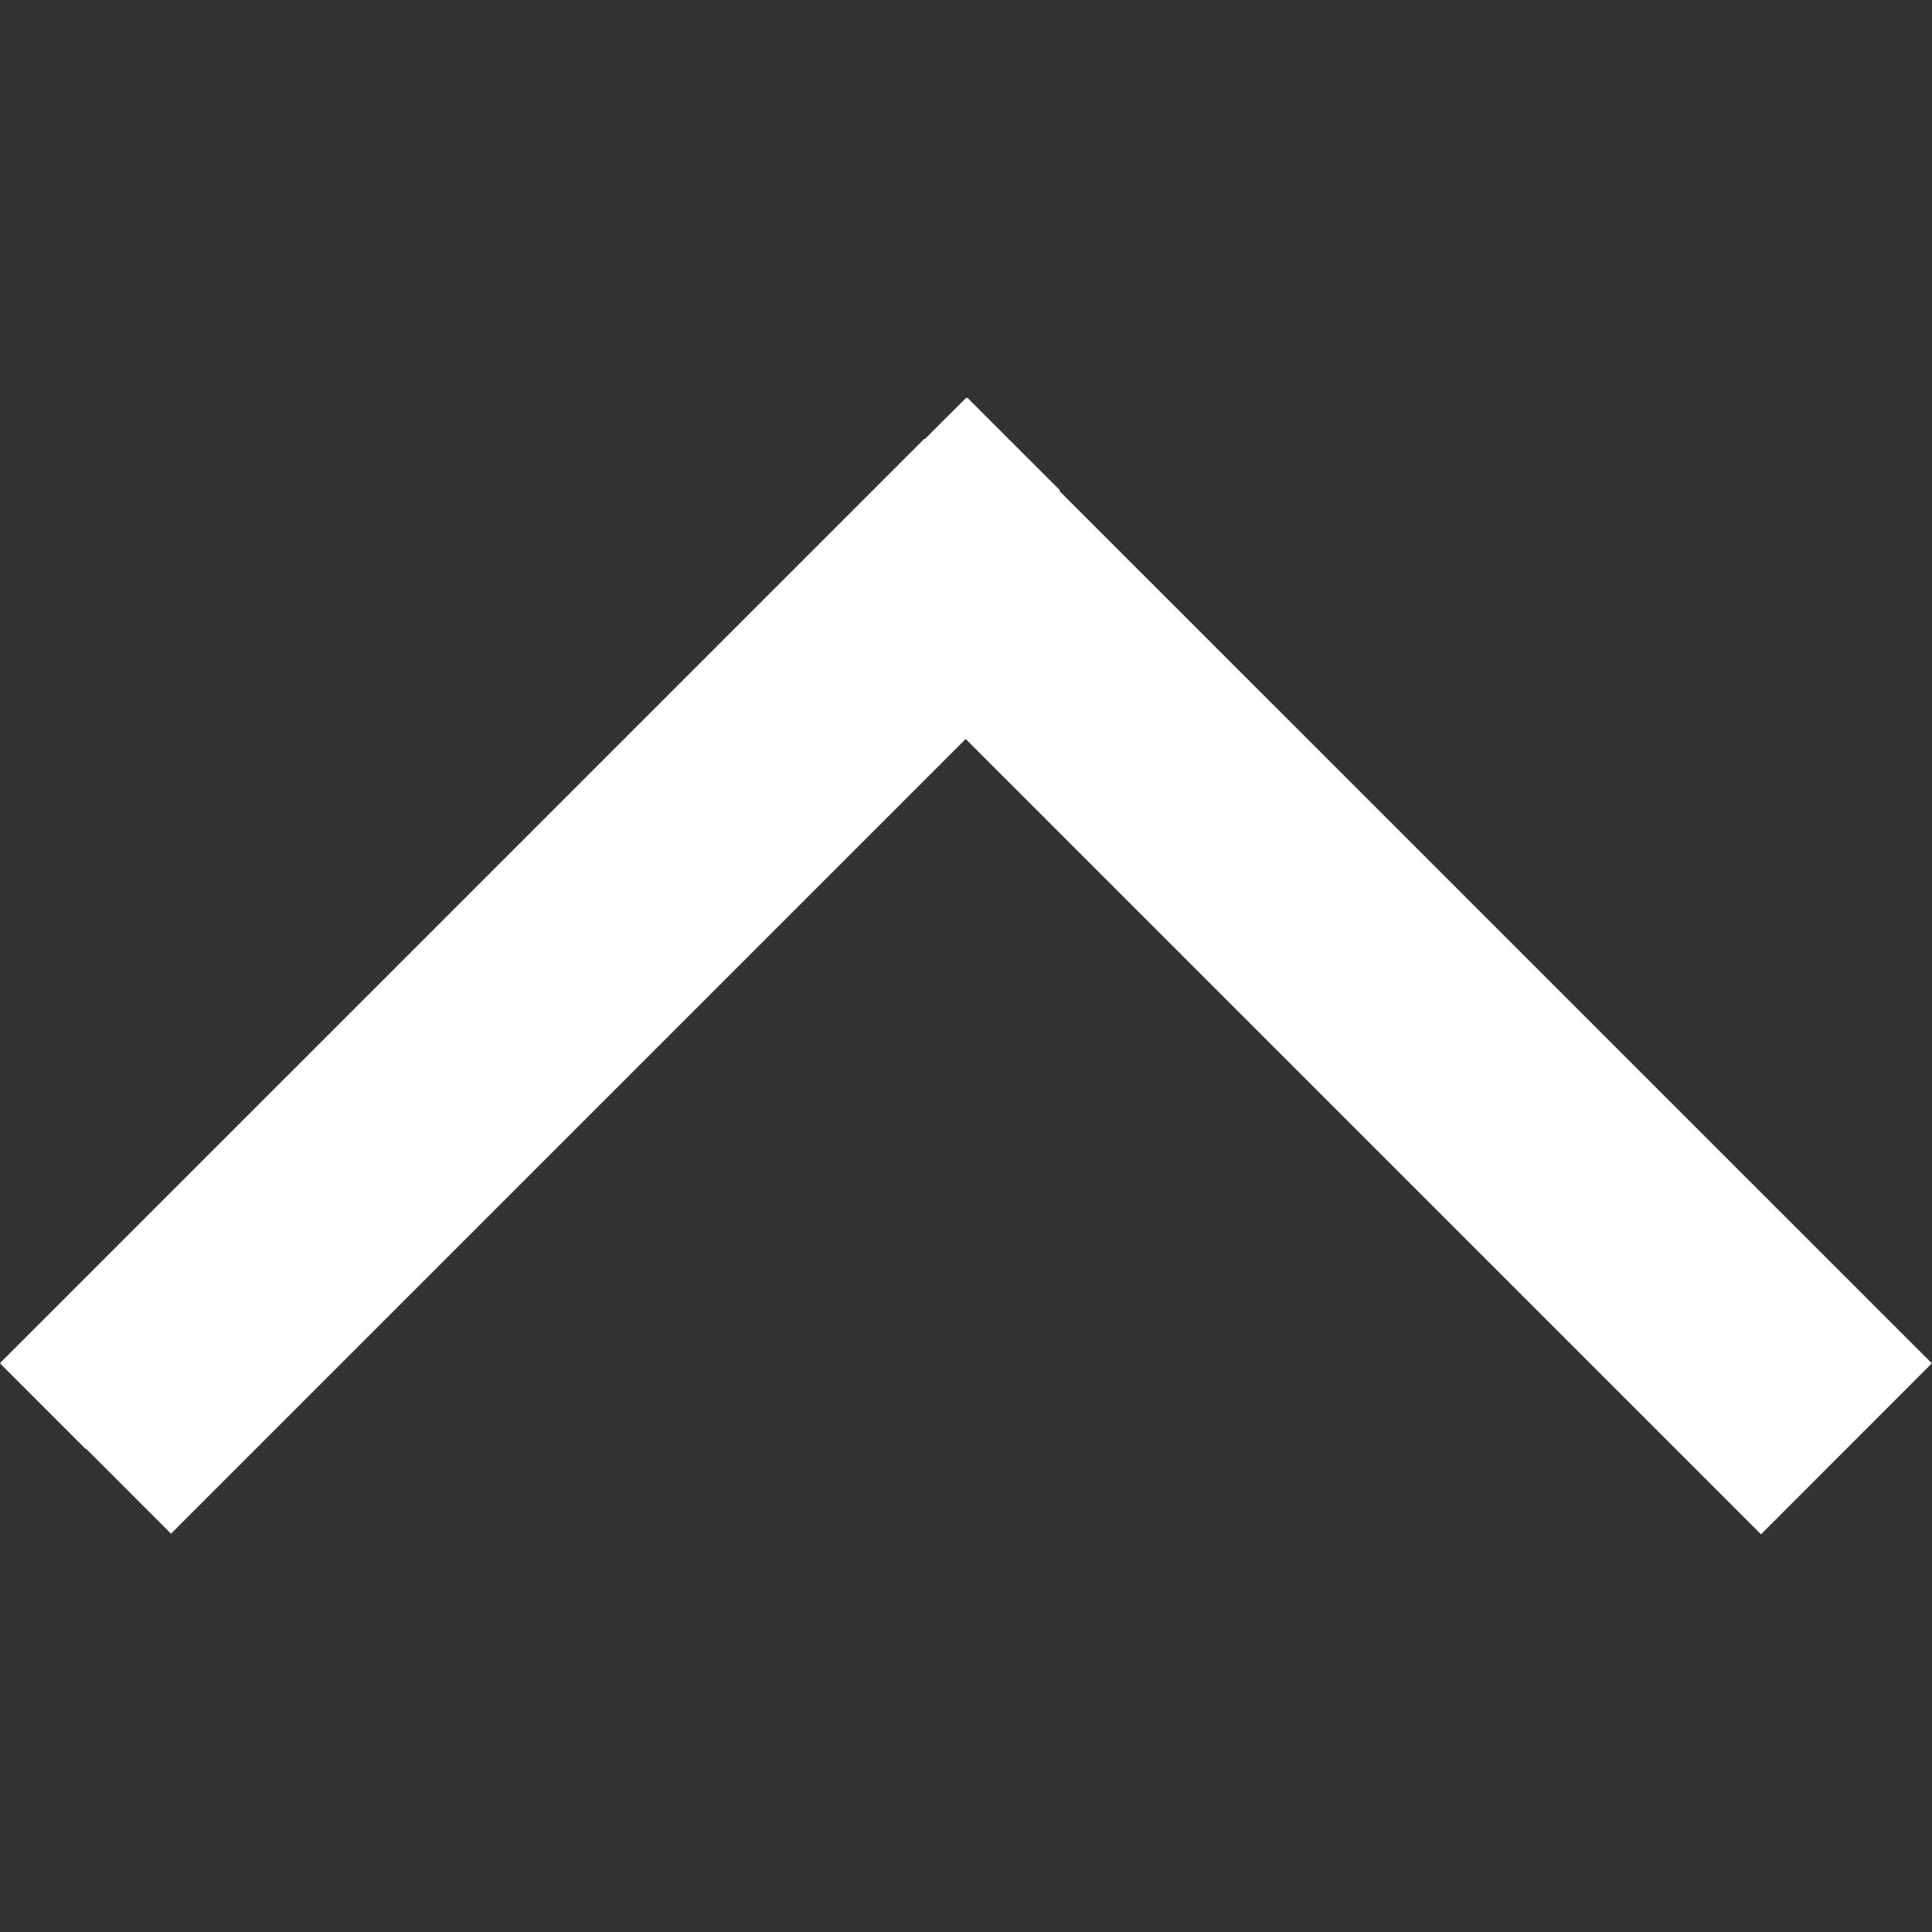 <?xml version="1.0" encoding="UTF-8" standalone="no"?>
<svg
   enable-background="new 0 0 48 48"
   height="48px"
   id="Layer_1"
   version="1.1"
   viewBox="0 0 48 48"
   width="48px"
   xml:space="preserve"
   sodipodi:docname="hideUp_dark.svg"
   inkscape:version="1.2.2 (732a01da63, 2022-12-09)"
   xmlns:inkscape="http://www.inkscape.org/namespaces/inkscape"
   xmlns:sodipodi="http://sodipodi.sourceforge.net/DTD/sodipodi-0.dtd"
   xmlns="http://www.w3.org/2000/svg"
   xmlns:svg="http://www.w3.org/2000/svg"><rect x="0" y="0" width="48" height="48" fill="#333333" stroke="none"/><defs
     id="defs8" /><sodipodi:namedview
     id="namedview6"
     pagecolor="#ffffff"
     bordercolor="#000000"
     borderopacity="0.25"
     inkscape:showpageshadow="2"
     inkscape:pageopacity="0.0"
     inkscape:pagecheckerboard="0"
     inkscape:deskcolor="#d1d1d1"
     showgrid="false"
     inkscape:zoom="4.9166667"
     inkscape:cx="15.457627"
     inkscape:cy="24"
     inkscape:window-width="1920"
     inkscape:window-height="1137"
     inkscape:window-x="-8"
     inkscape:window-y="-8"
     inkscape:window-maximized="1"
     inkscape:current-layer="Layer_1" /><g
     id="Layer_4"
     style="fill:#ffffff;fill-opacity:1"><polygon
       fill="#241F20"
       points="0.007,33.879 2.128,36 2.137,35.991 4.248,38.104 23.992,18.36 43.752,38.119 47.993,33.875    47.986,33.87 47.991,33.866 26.32,12.197 26.336,12.183 24.033,9.881 24.02,9.895 24.006,9.881 22.979,10.907 22.97,10.897    0.007,33.859 0.017,33.869  "
       id="polygon2"
       style="fill:#ffffff;fill-opacity:1" /></g></svg>
